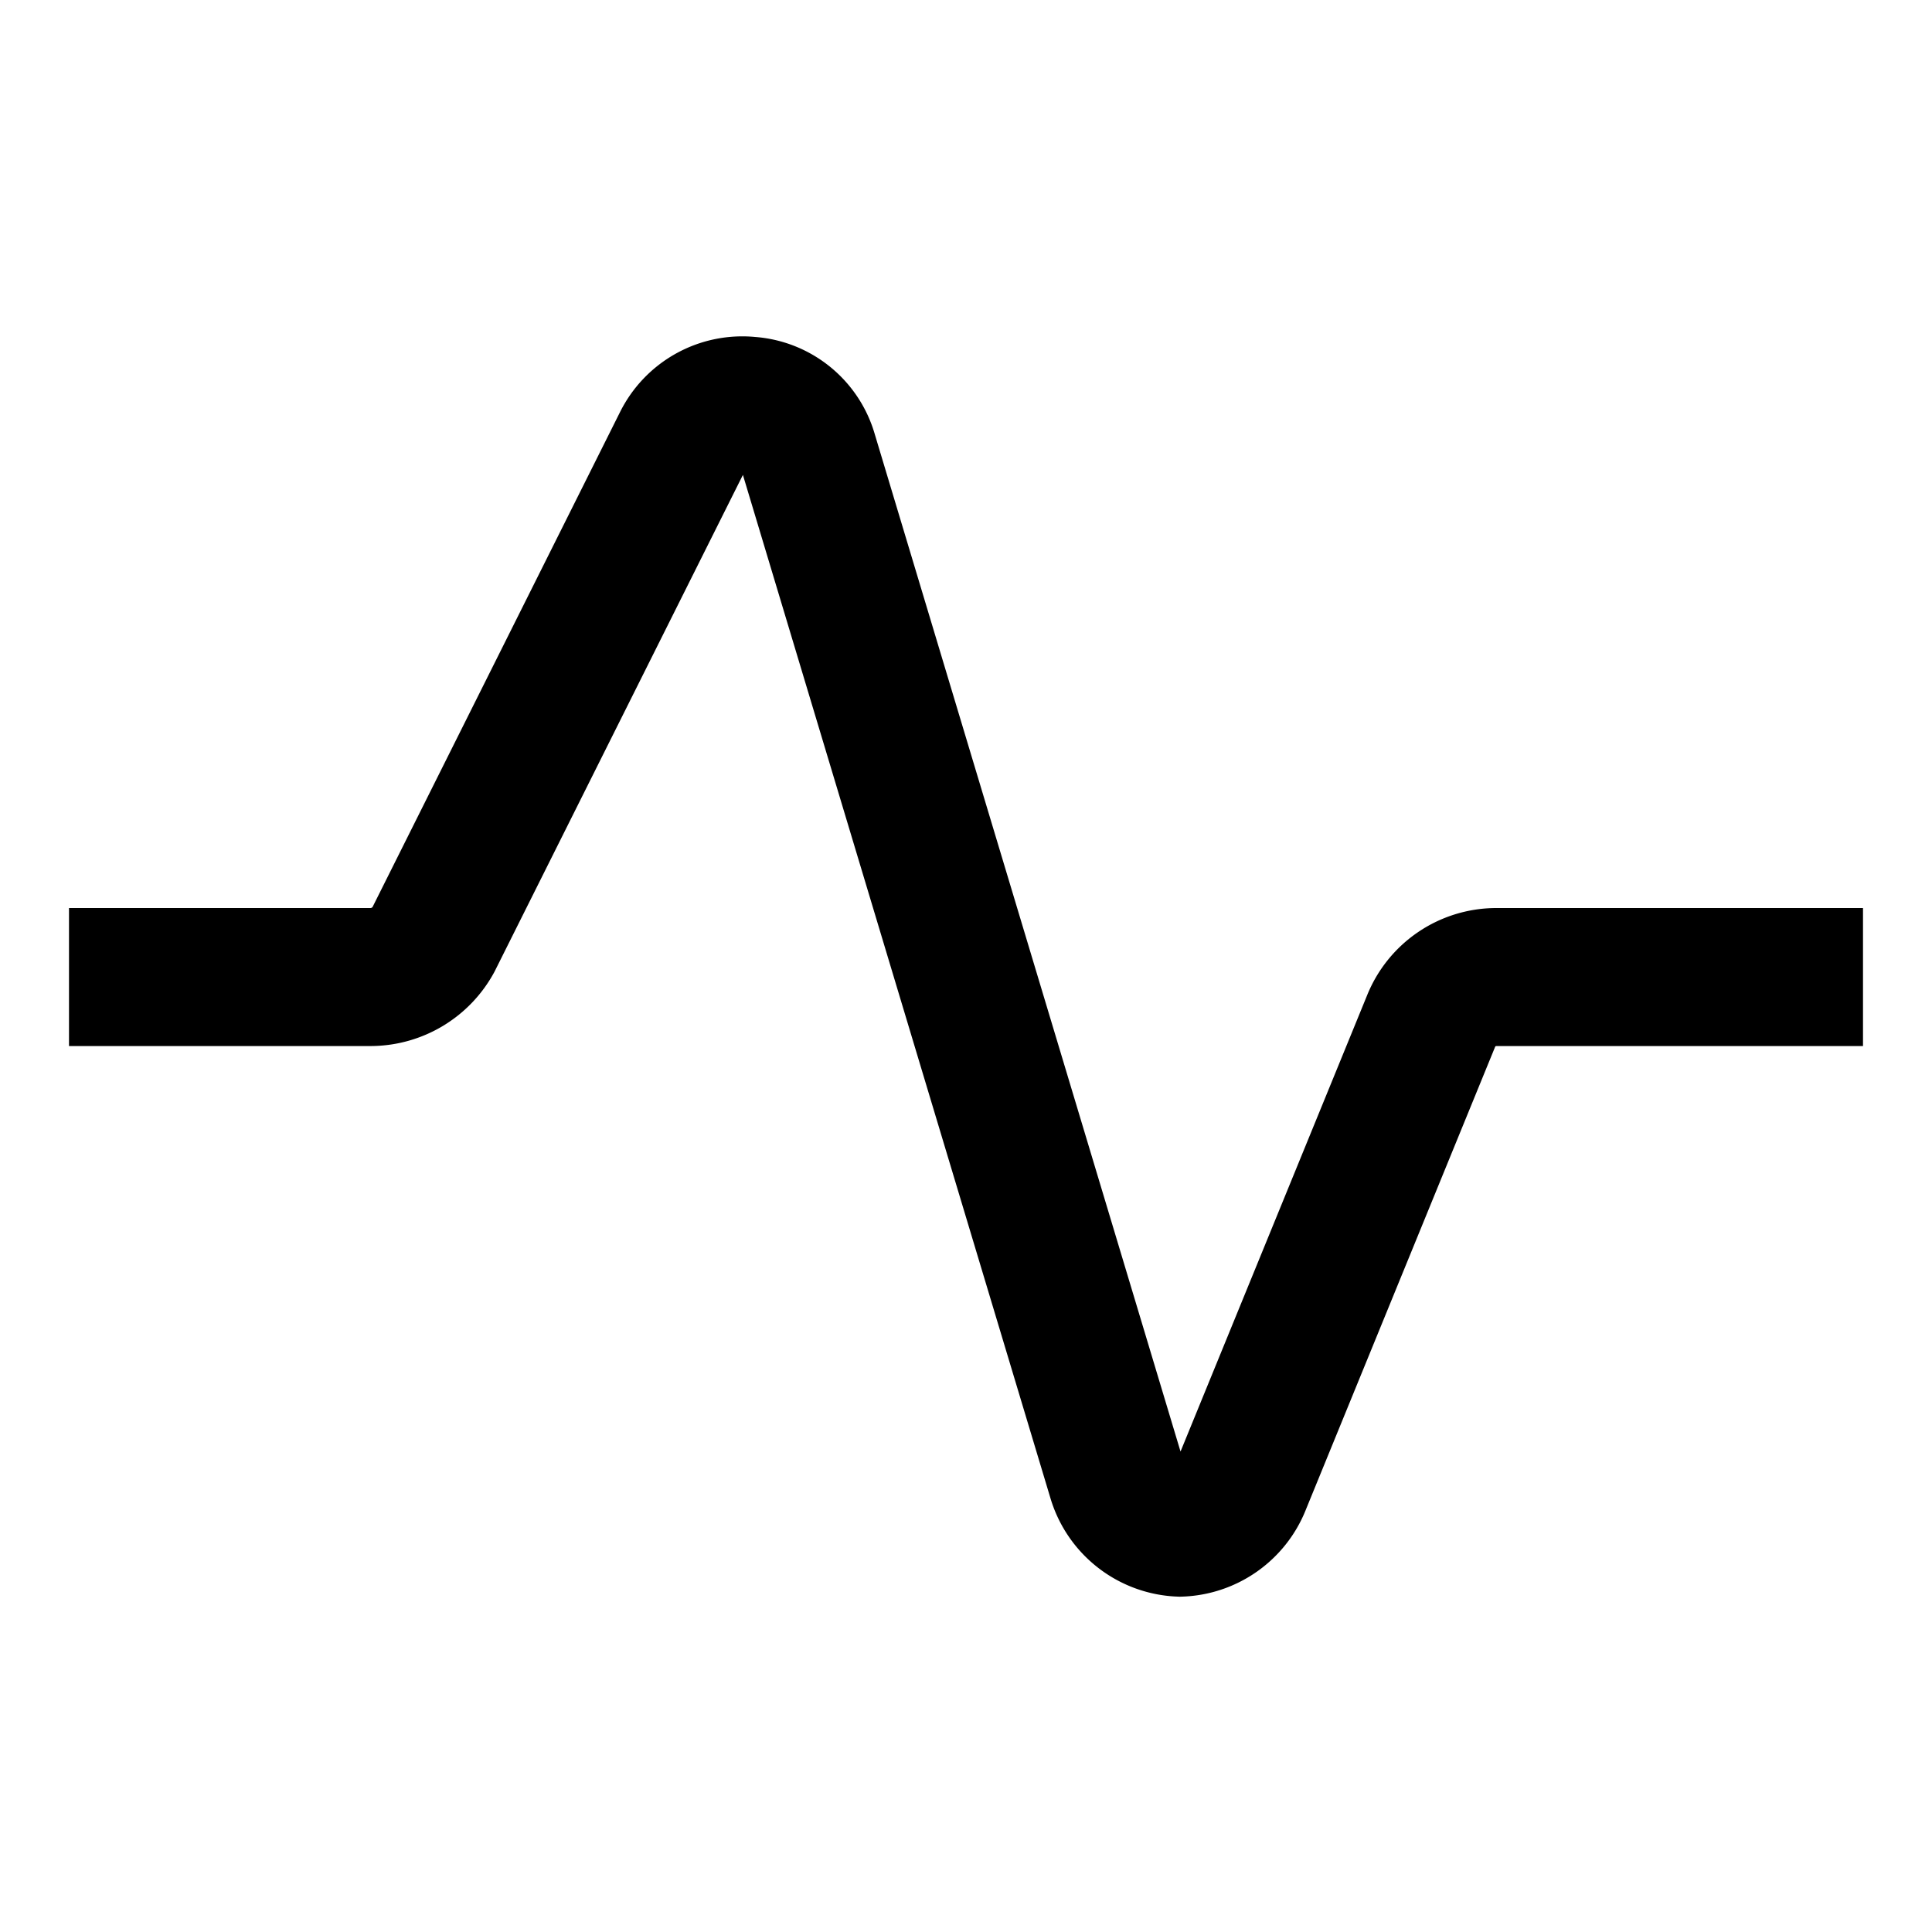 <svg
                        className="size-5"
                        xmlns="http://www.w3.org/2000/svg"
                        width="1em"
                        height="1em"
                        viewBox="0 0 14 14"
                      >
                        <path
                          fill="none"
                          stroke="currentColor"
                          strokeLinecap="round"
                          strokeLinejoin="round"
                          d="M.5 7.08h2.19a.52.52 0 0 0 .45-.27l1.8-3.6a.49.49 0 0 1 .49-.27a.48.48 0 0 1 .43.35l2.23 7.42a.5.5 0 0 0 .46.36a.5.5 0 0 0 .45-.32l1.37-3.35a.51.51 0 0 1 .47-.32h2.66"
                        />
                      </svg>
